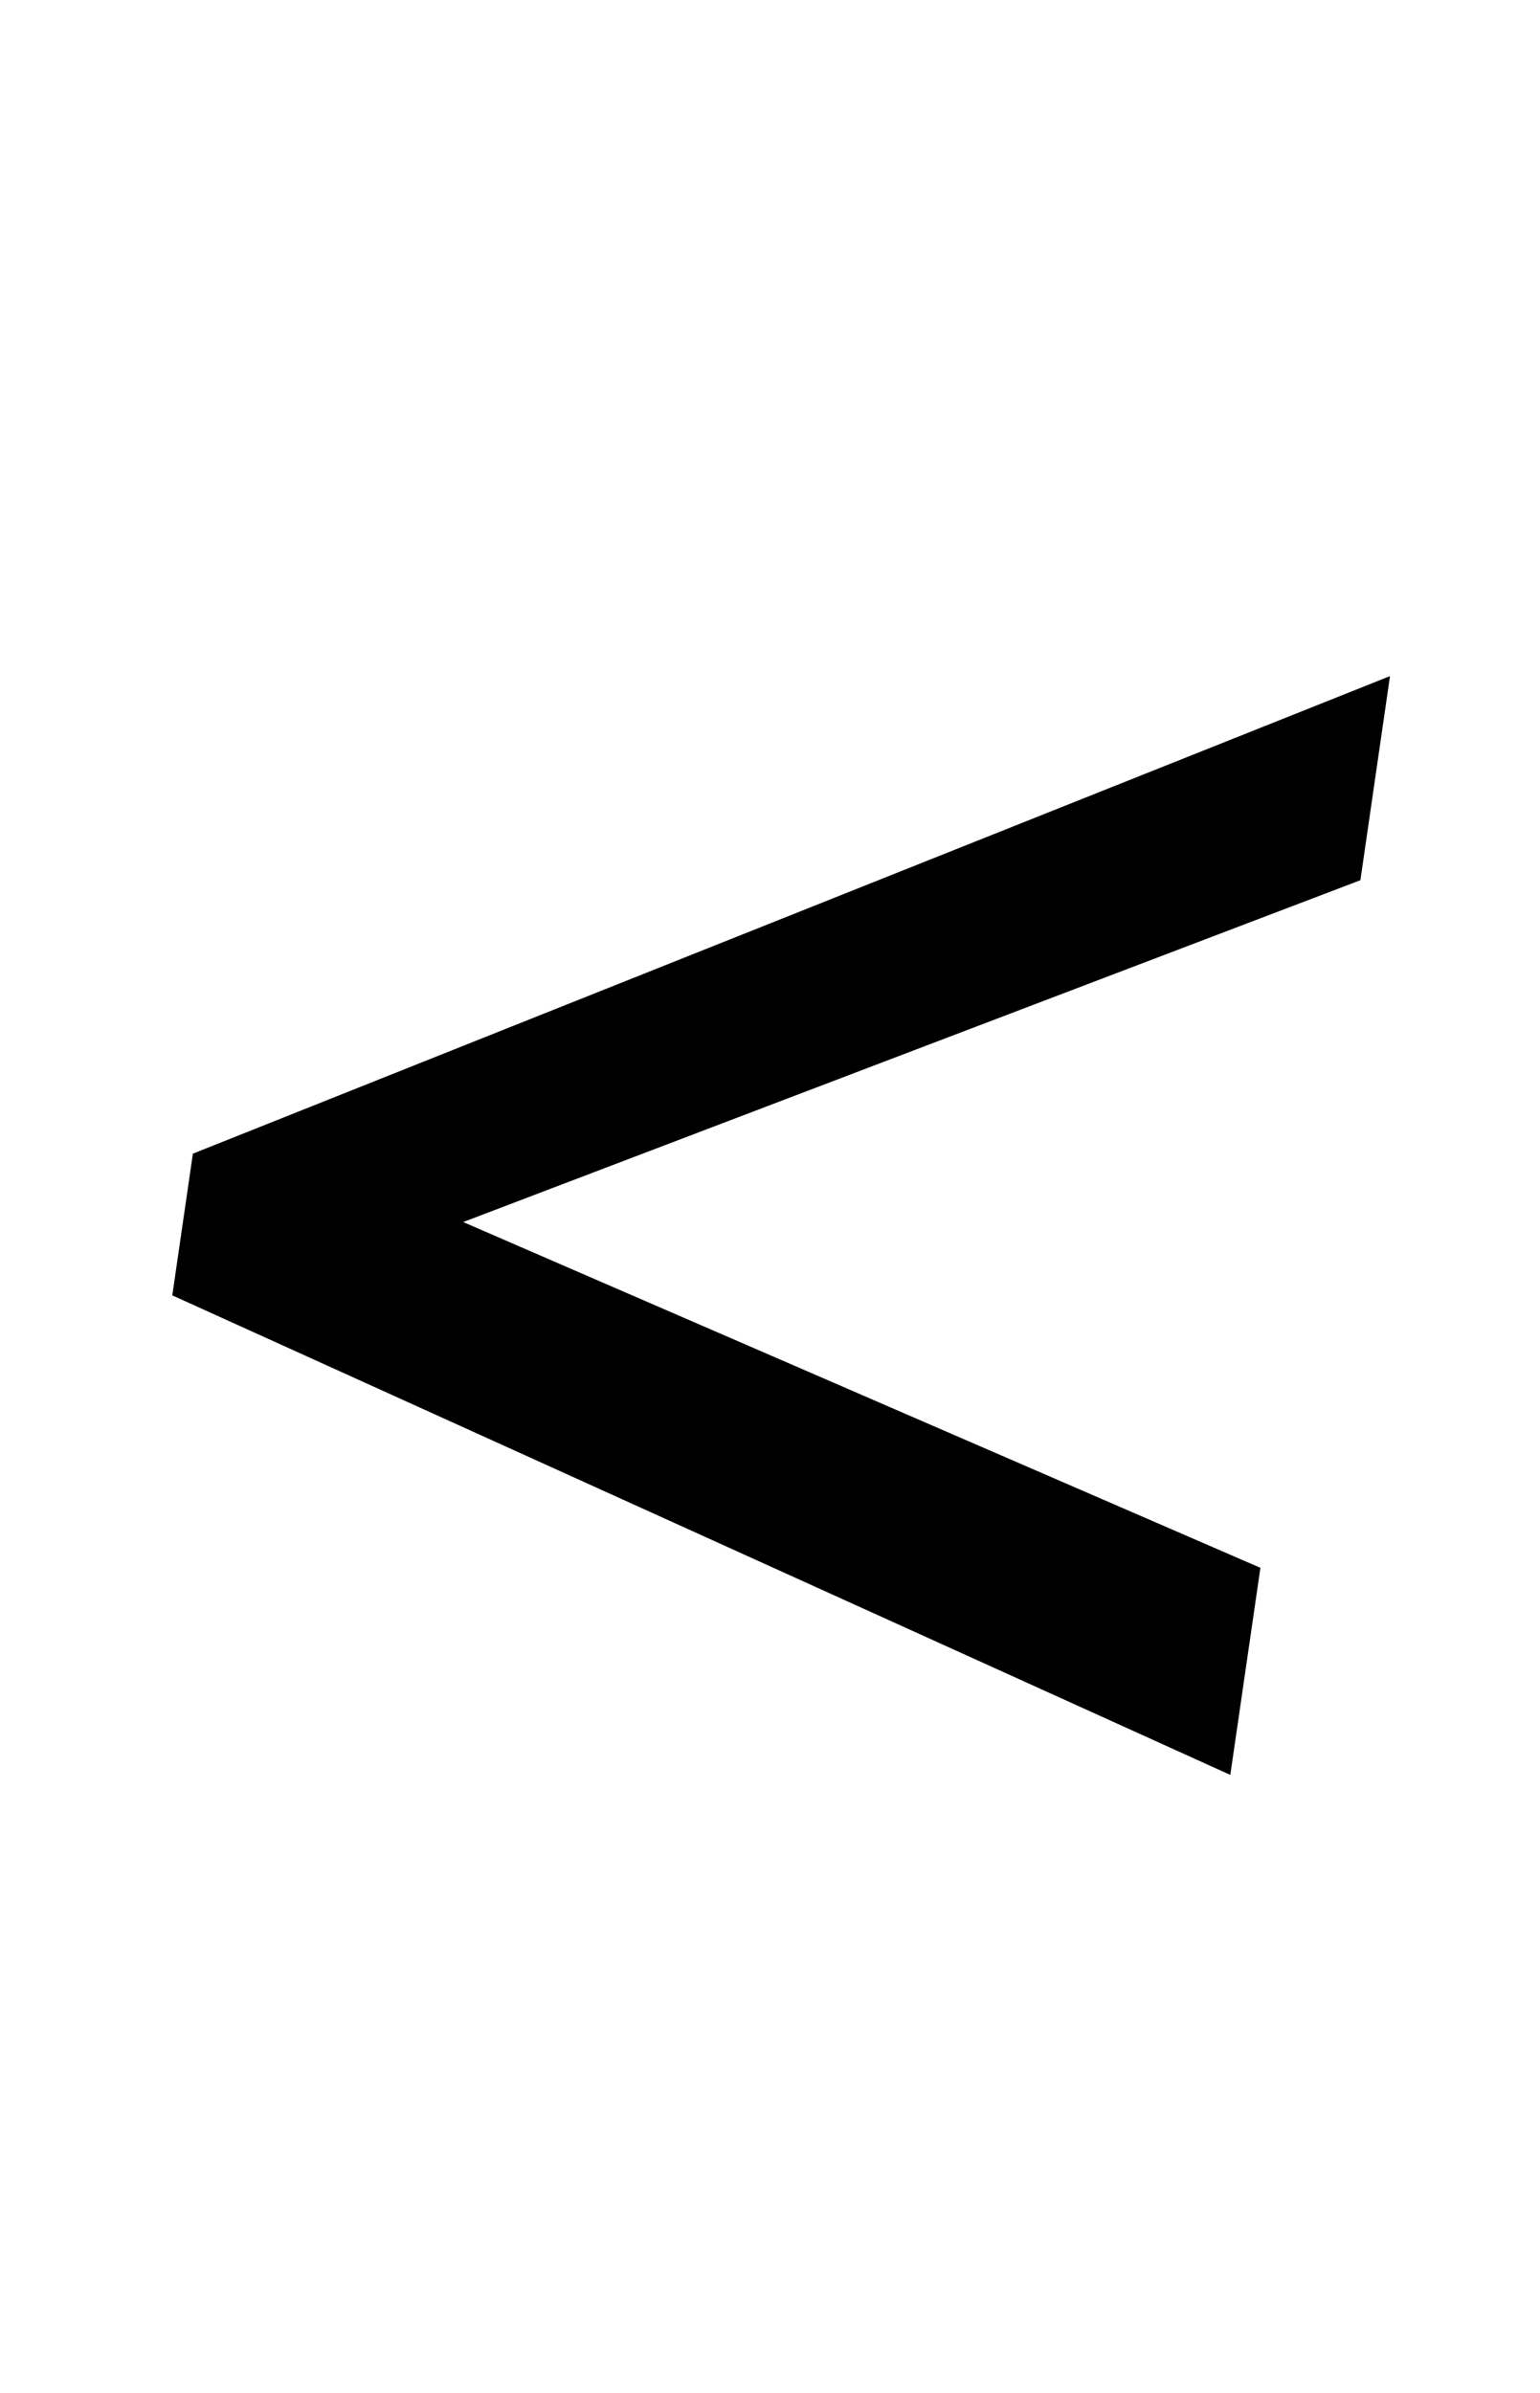 <?xml version="1.0" standalone="no"?>
<!DOCTYPE svg PUBLIC "-//W3C//DTD SVG 1.1//EN" "http://www.w3.org/Graphics/SVG/1.1/DTD/svg11.dtd" >
<svg xmlns="http://www.w3.org/2000/svg" xmlns:xlink="http://www.w3.org/1999/xlink" version="1.1" viewBox="-10 0 644 1000">
  <g transform="matrix(1 0 0 -1 0 800)">
   <path fill="currentColor"
d="M571.27 517.46l-12.38 -85.289l-375.2 -142.85l333.39 -144.49l-12.59 -86.54l-442.44 200.39l8.61 59.22z" />
  </g>

</svg>
